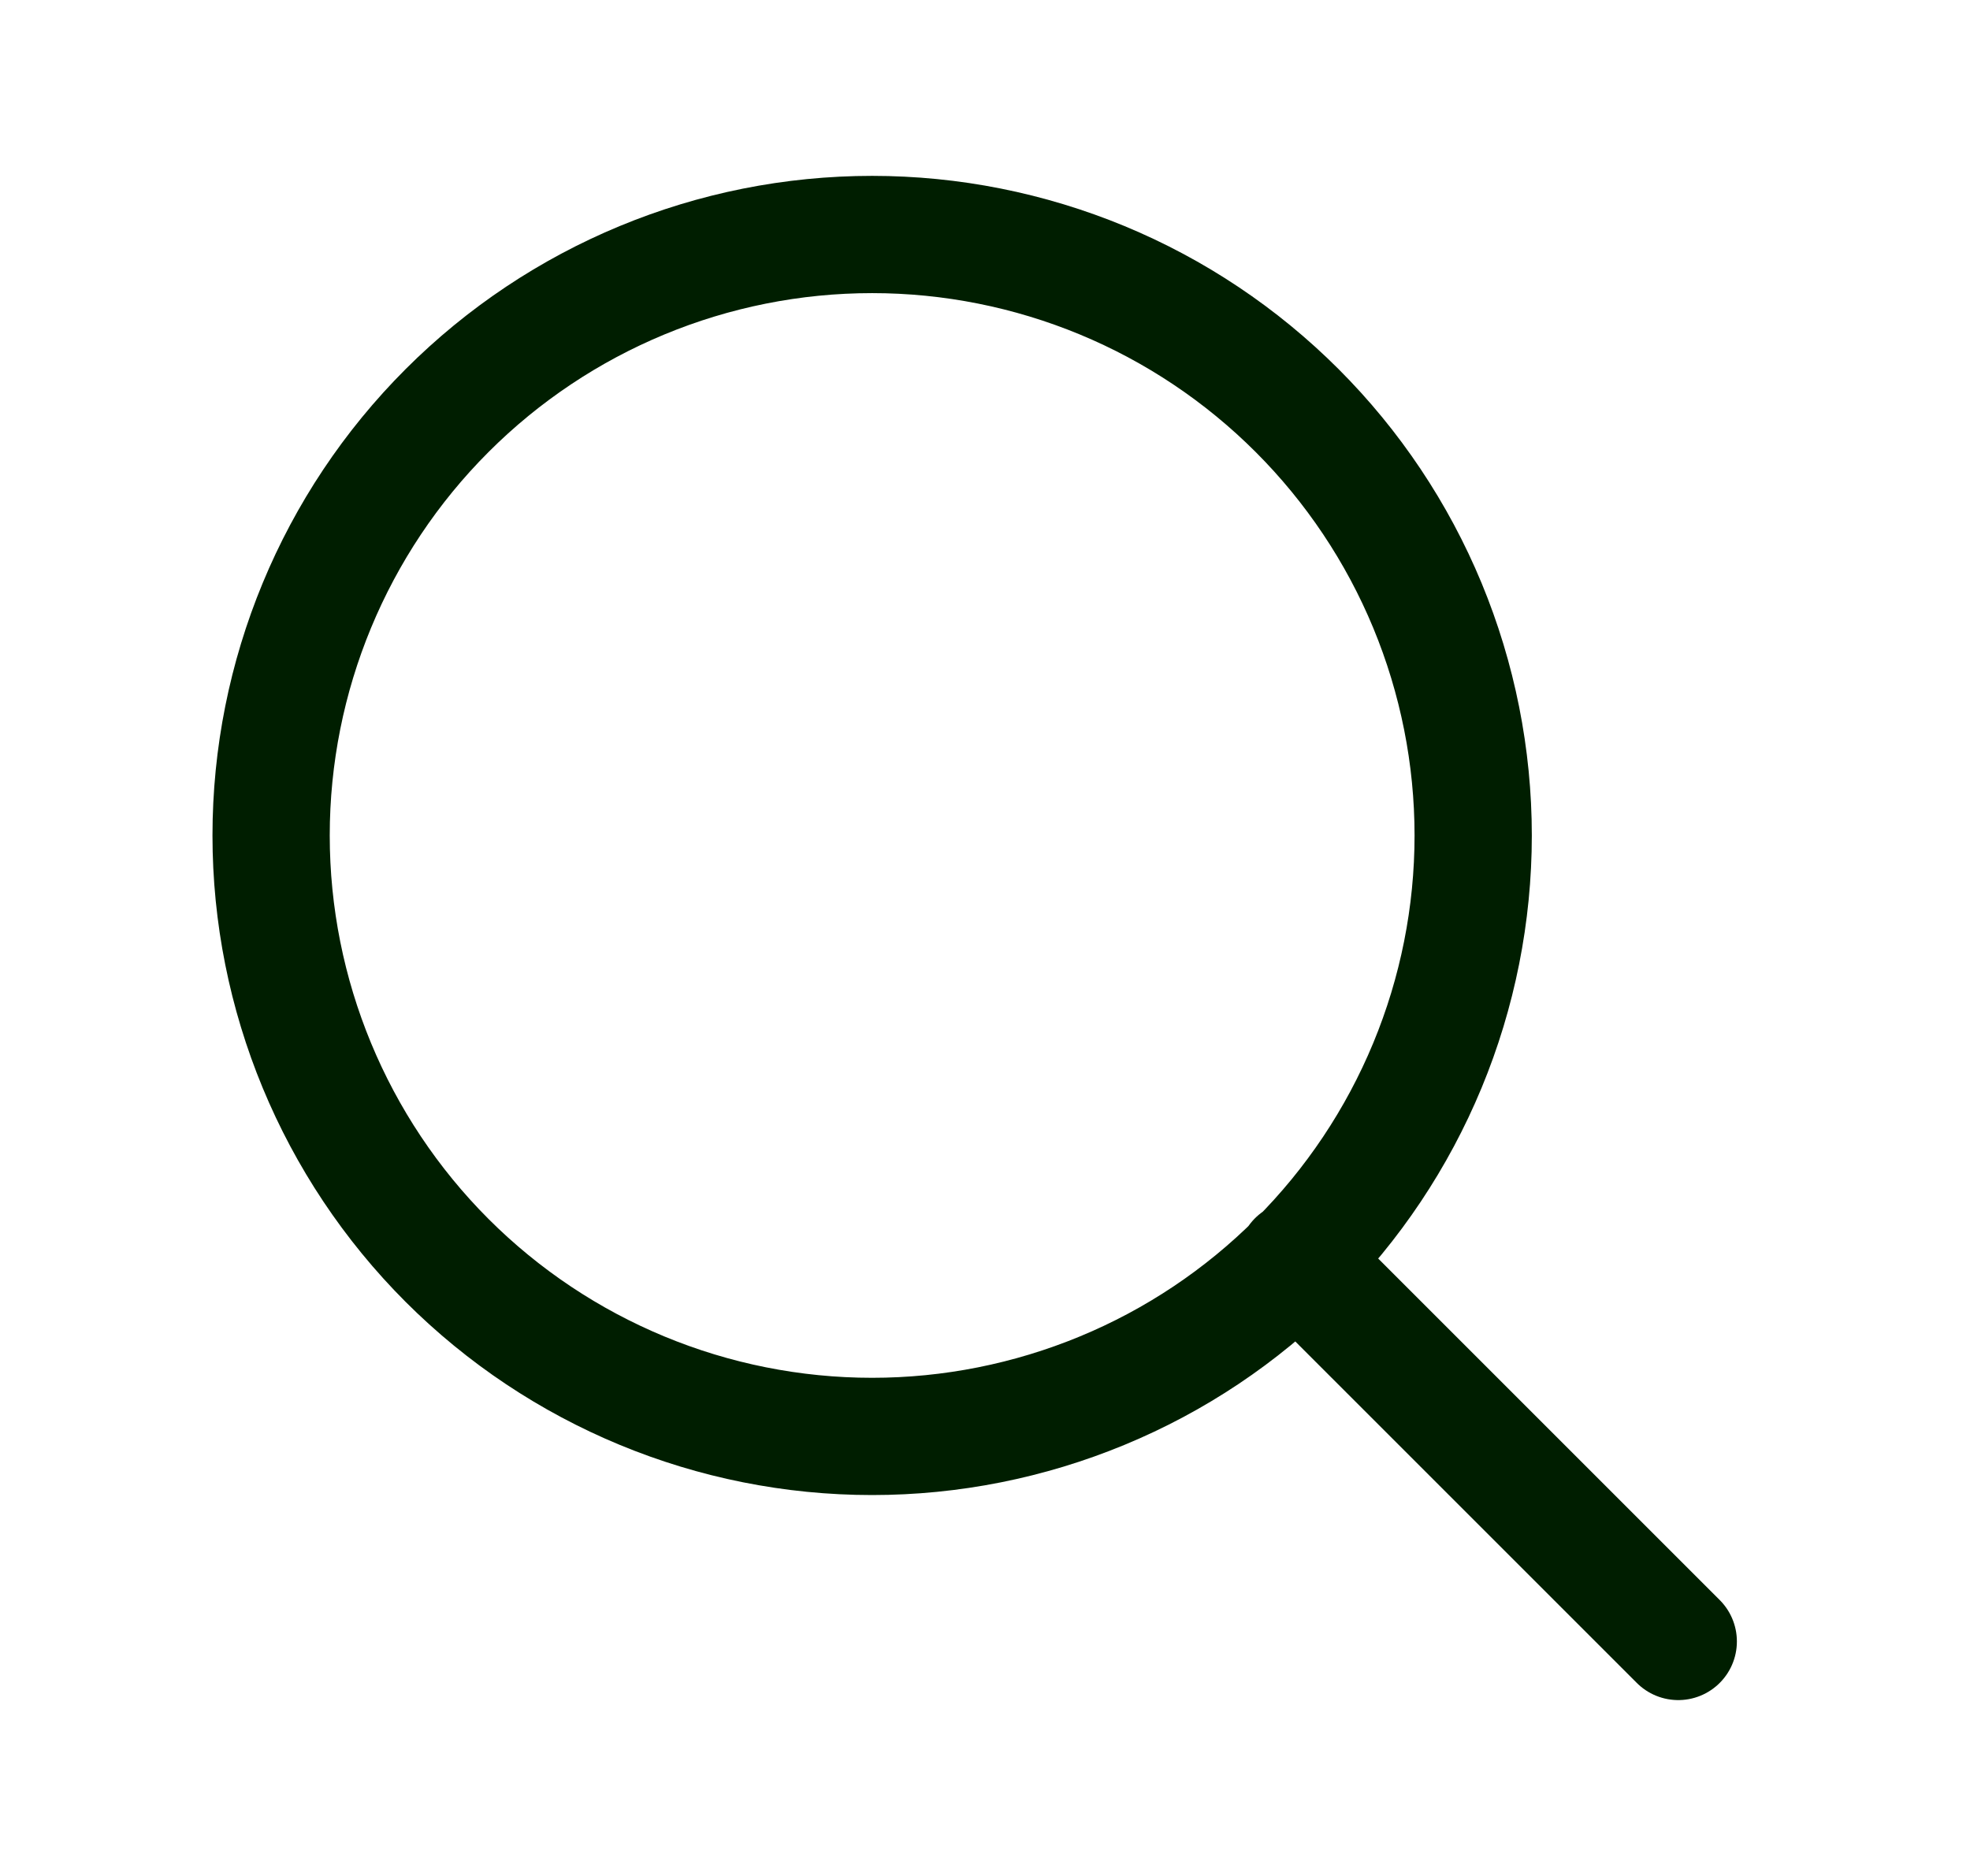 <?xml version="1.0" encoding="UTF-8" standalone="no"?><svg width='21' height='20' viewBox='0 0 21 20' fill='none' xmlns='http://www.w3.org/2000/svg'>
<path d='M13.82 13.43L17.89 17.5M9.297 15.314C10.138 15.314 10.971 15.148 11.749 14.826C12.526 14.505 13.232 14.033 13.827 13.438C14.422 12.843 14.894 12.136 15.216 11.359C15.538 10.582 15.704 9.748 15.704 8.907C15.704 8.066 15.538 7.233 15.216 6.455C14.894 5.678 14.422 4.972 13.827 4.377C13.232 3.782 12.526 3.31 11.749 2.988C10.971 2.666 10.138 2.5 9.297 2.5C7.597 2.5 5.968 3.175 4.766 4.377C3.565 5.578 2.89 7.208 2.89 8.907C2.89 10.606 3.565 12.236 4.766 13.438C5.968 14.639 7.597 15.314 9.297 15.314Z' stroke='#001E00' stroke-width='1.25' stroke-miterlimit='10' stroke-linecap='round' stroke-linejoin='round'/>
</svg>
